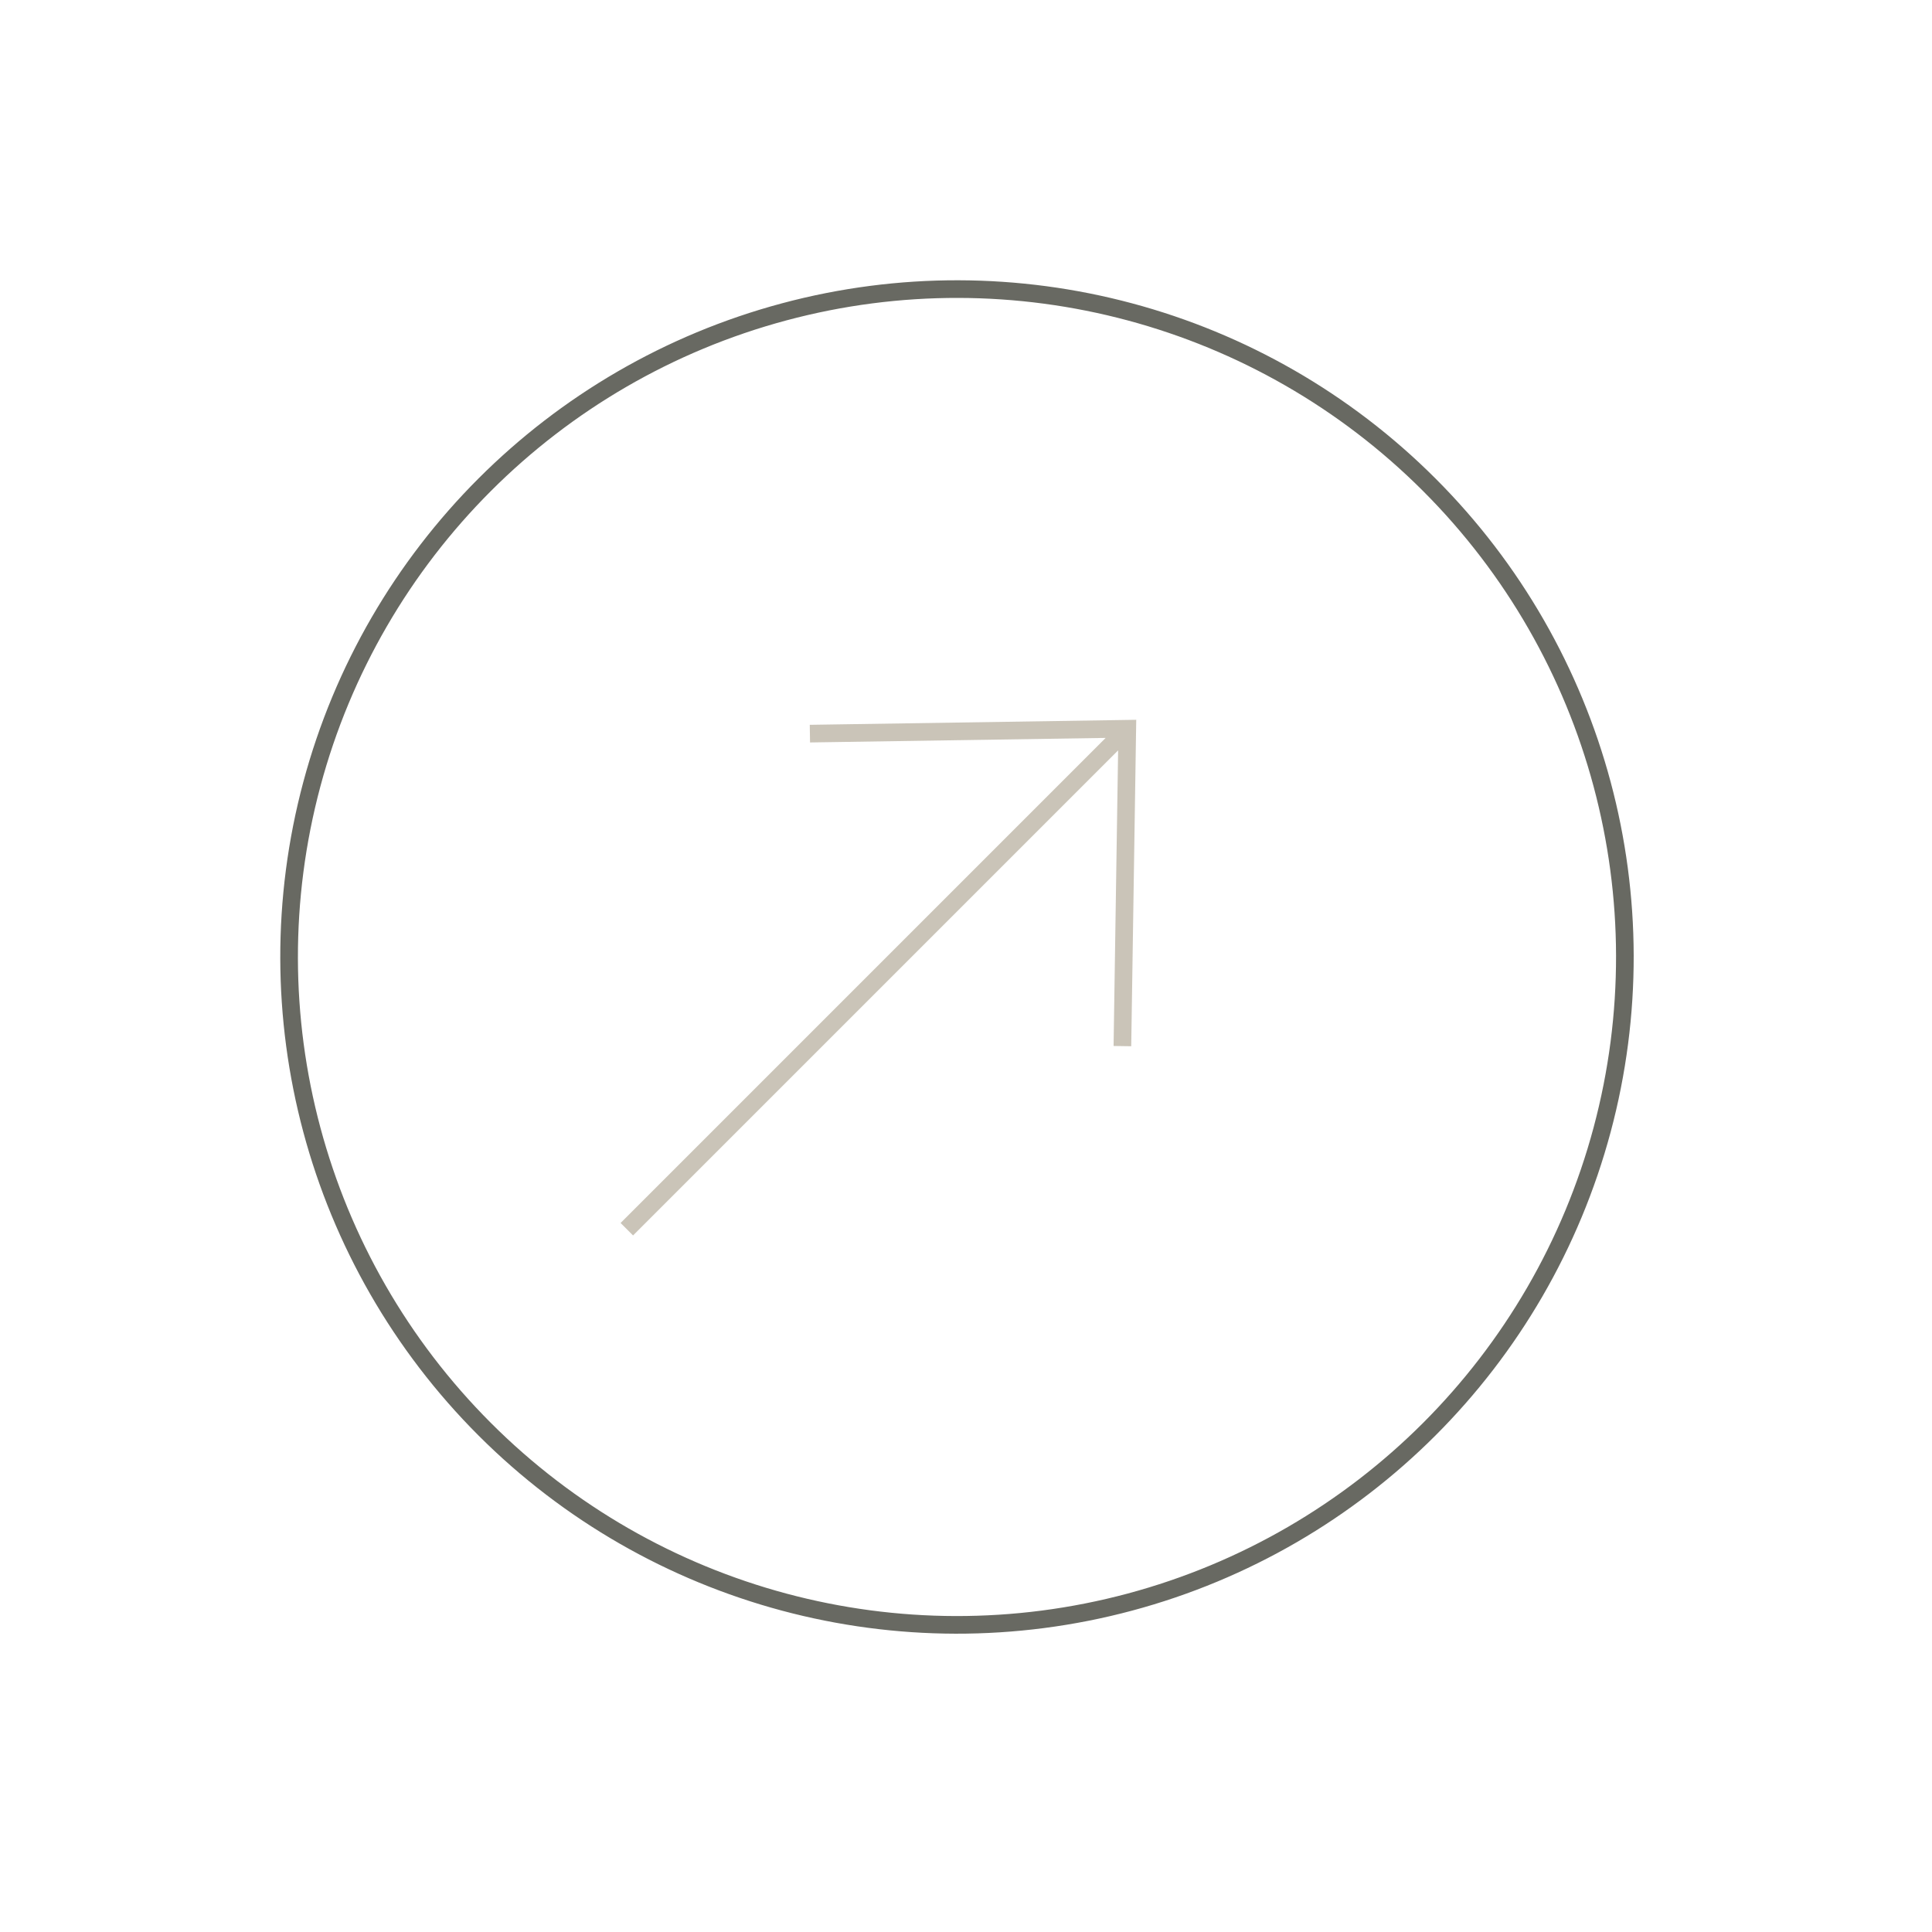 <svg width="84" height="84" viewBox="0 0 84 84" fill="none" xmlns="http://www.w3.org/2000/svg">
<circle cx="41.608" cy="41.608" r="29.038" transform="rotate(-45 41.608 41.608)" stroke="#686962" stroke-width="0.767"/>
<path d="M48.906 31.791L27.253 53.444M35.213 31.897L49.012 31.685L48.8 45.483" stroke="#CAC4B8" stroke-width="0.767"/>
</svg>
